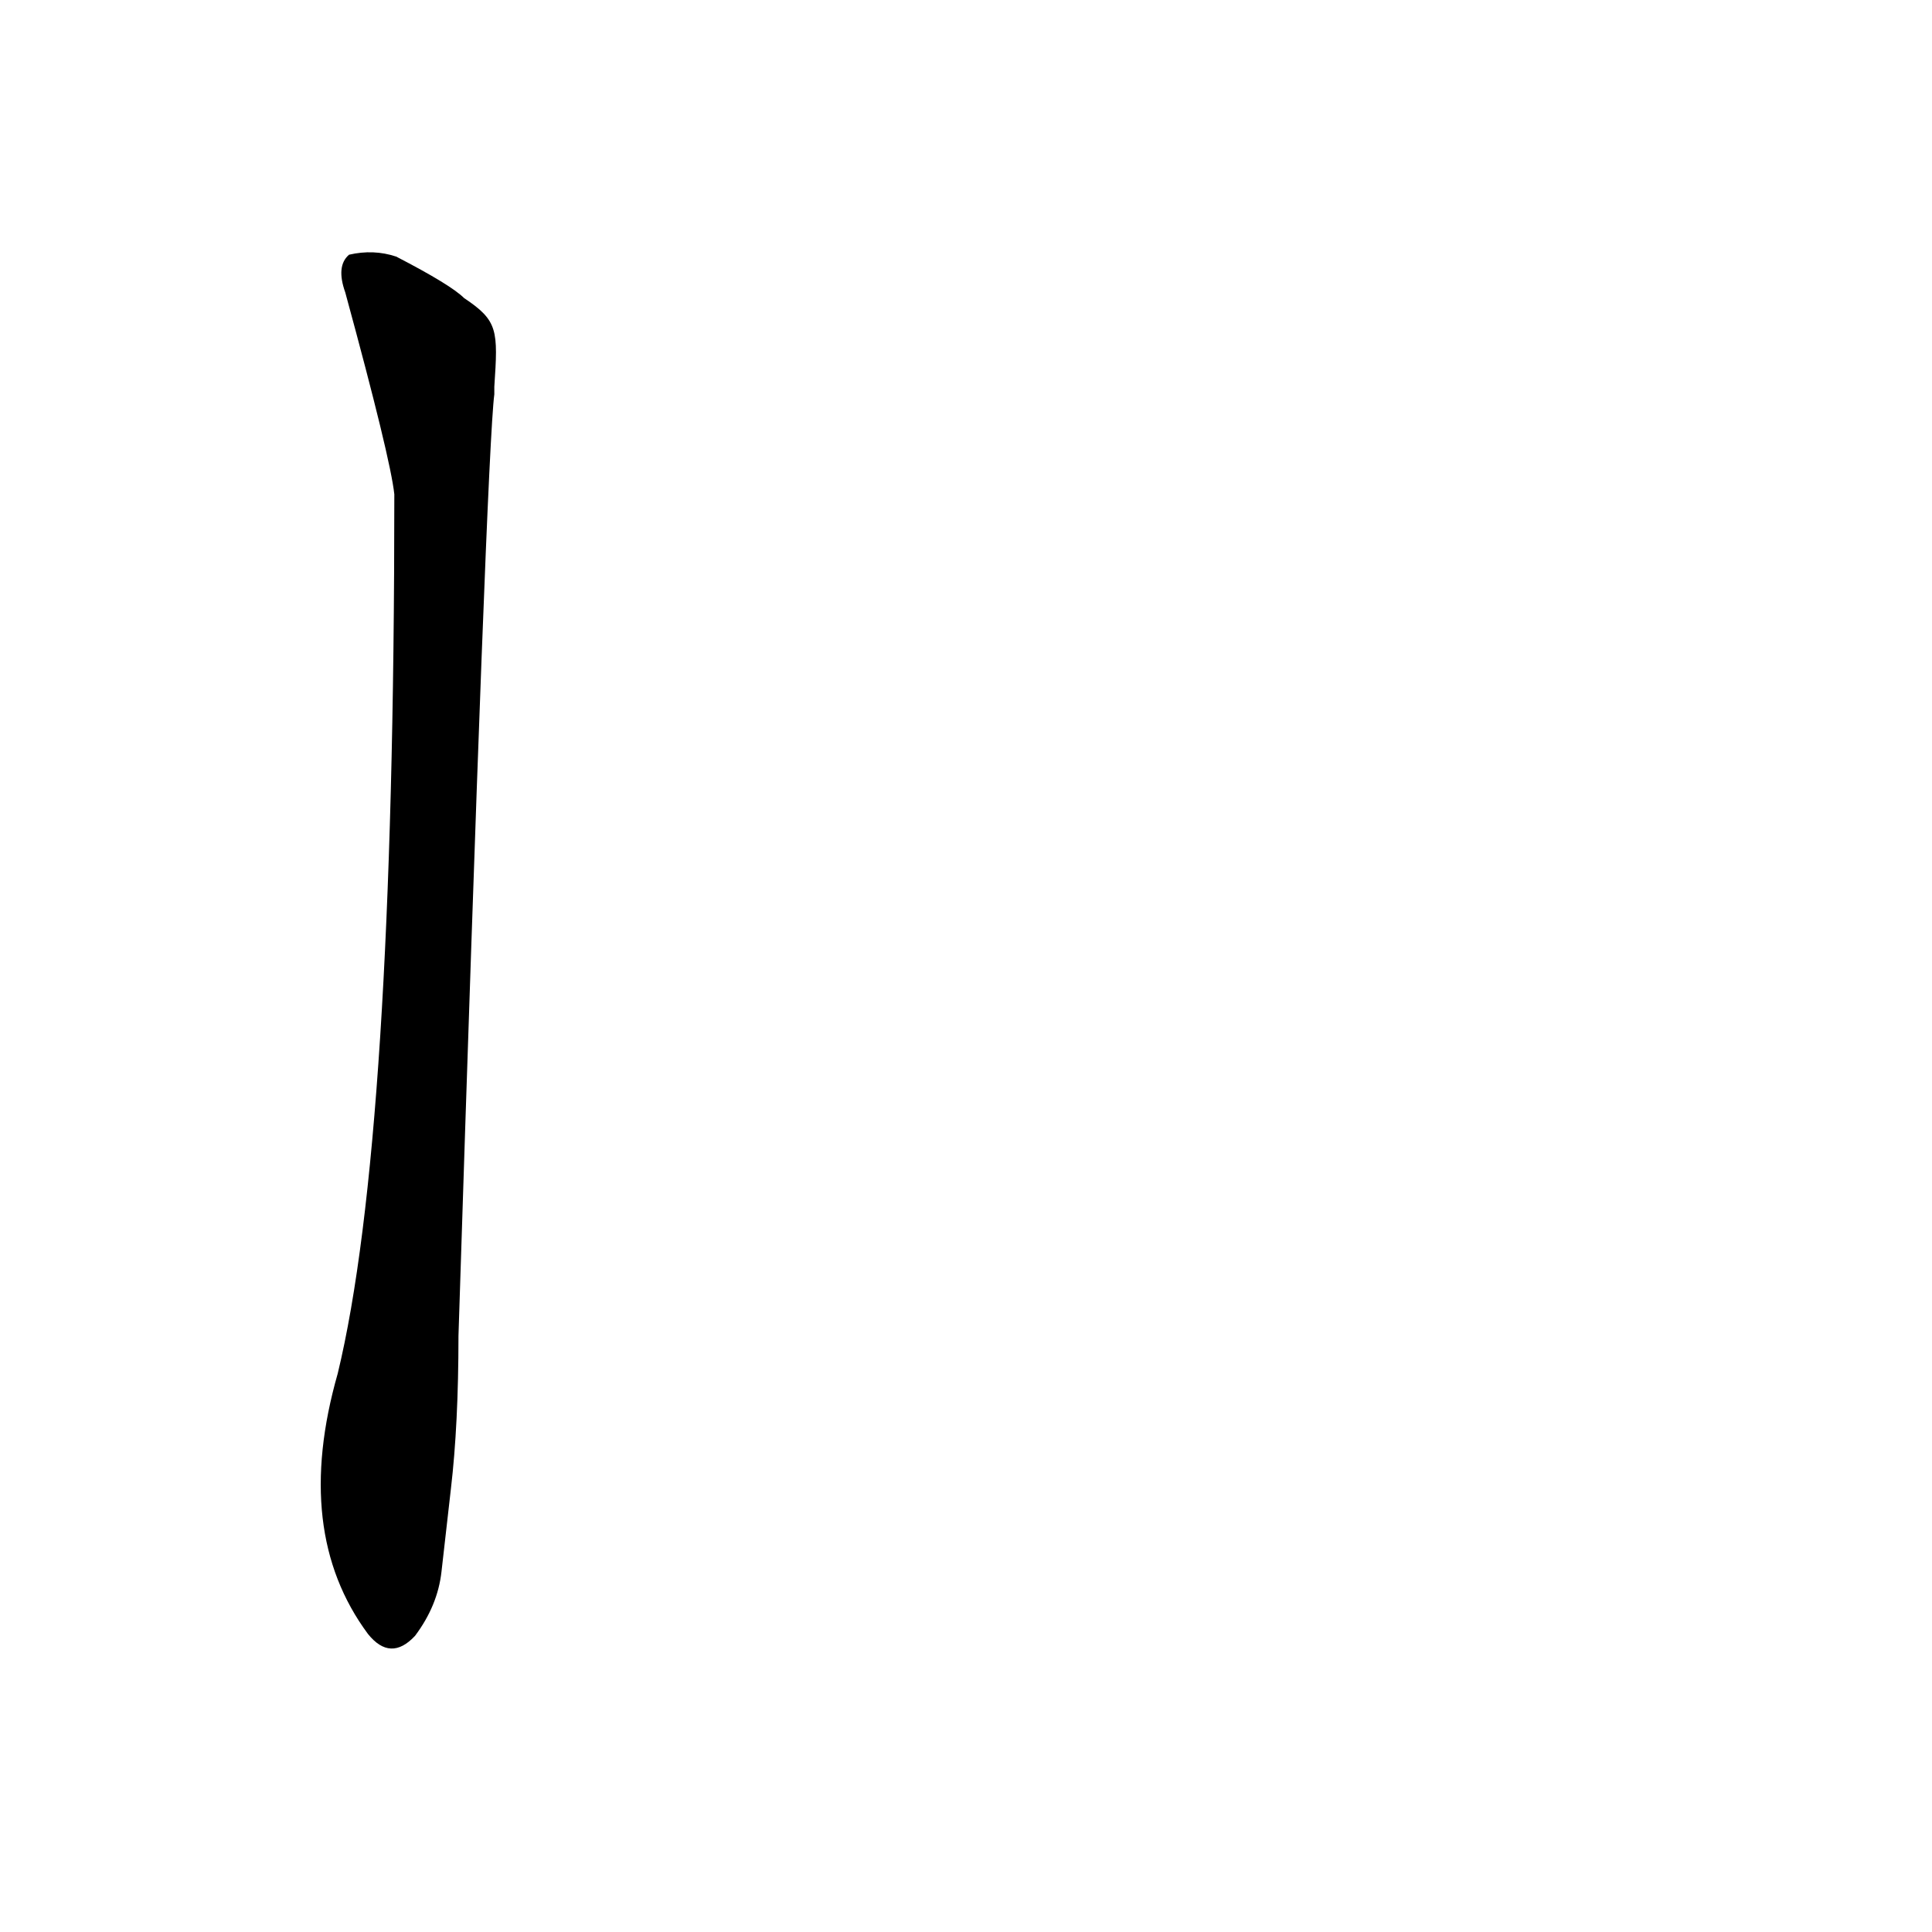 <?xml version='1.0' encoding='utf-8'?>
<svg xmlns="http://www.w3.org/2000/svg" version="1.1" viewBox="0 0 1024 1024"><g transform="scale(1, -1) translate(0, -900)"><path d="M 246 742 Q 239 749 210 764 Q 198 768 185 765 Q 178 759 183 745 Q 207 657 209 638 Q 209 296 179 172 Q 155 88 195 34 Q 207 19 220 33 Q 232 49 234 67 L 239 111 Q 243 145 243 192 Q 258 661 262 691 Q 262 694 262 695 C 264 725 264 730 246 742 Z" fill="black" /></g></svg>